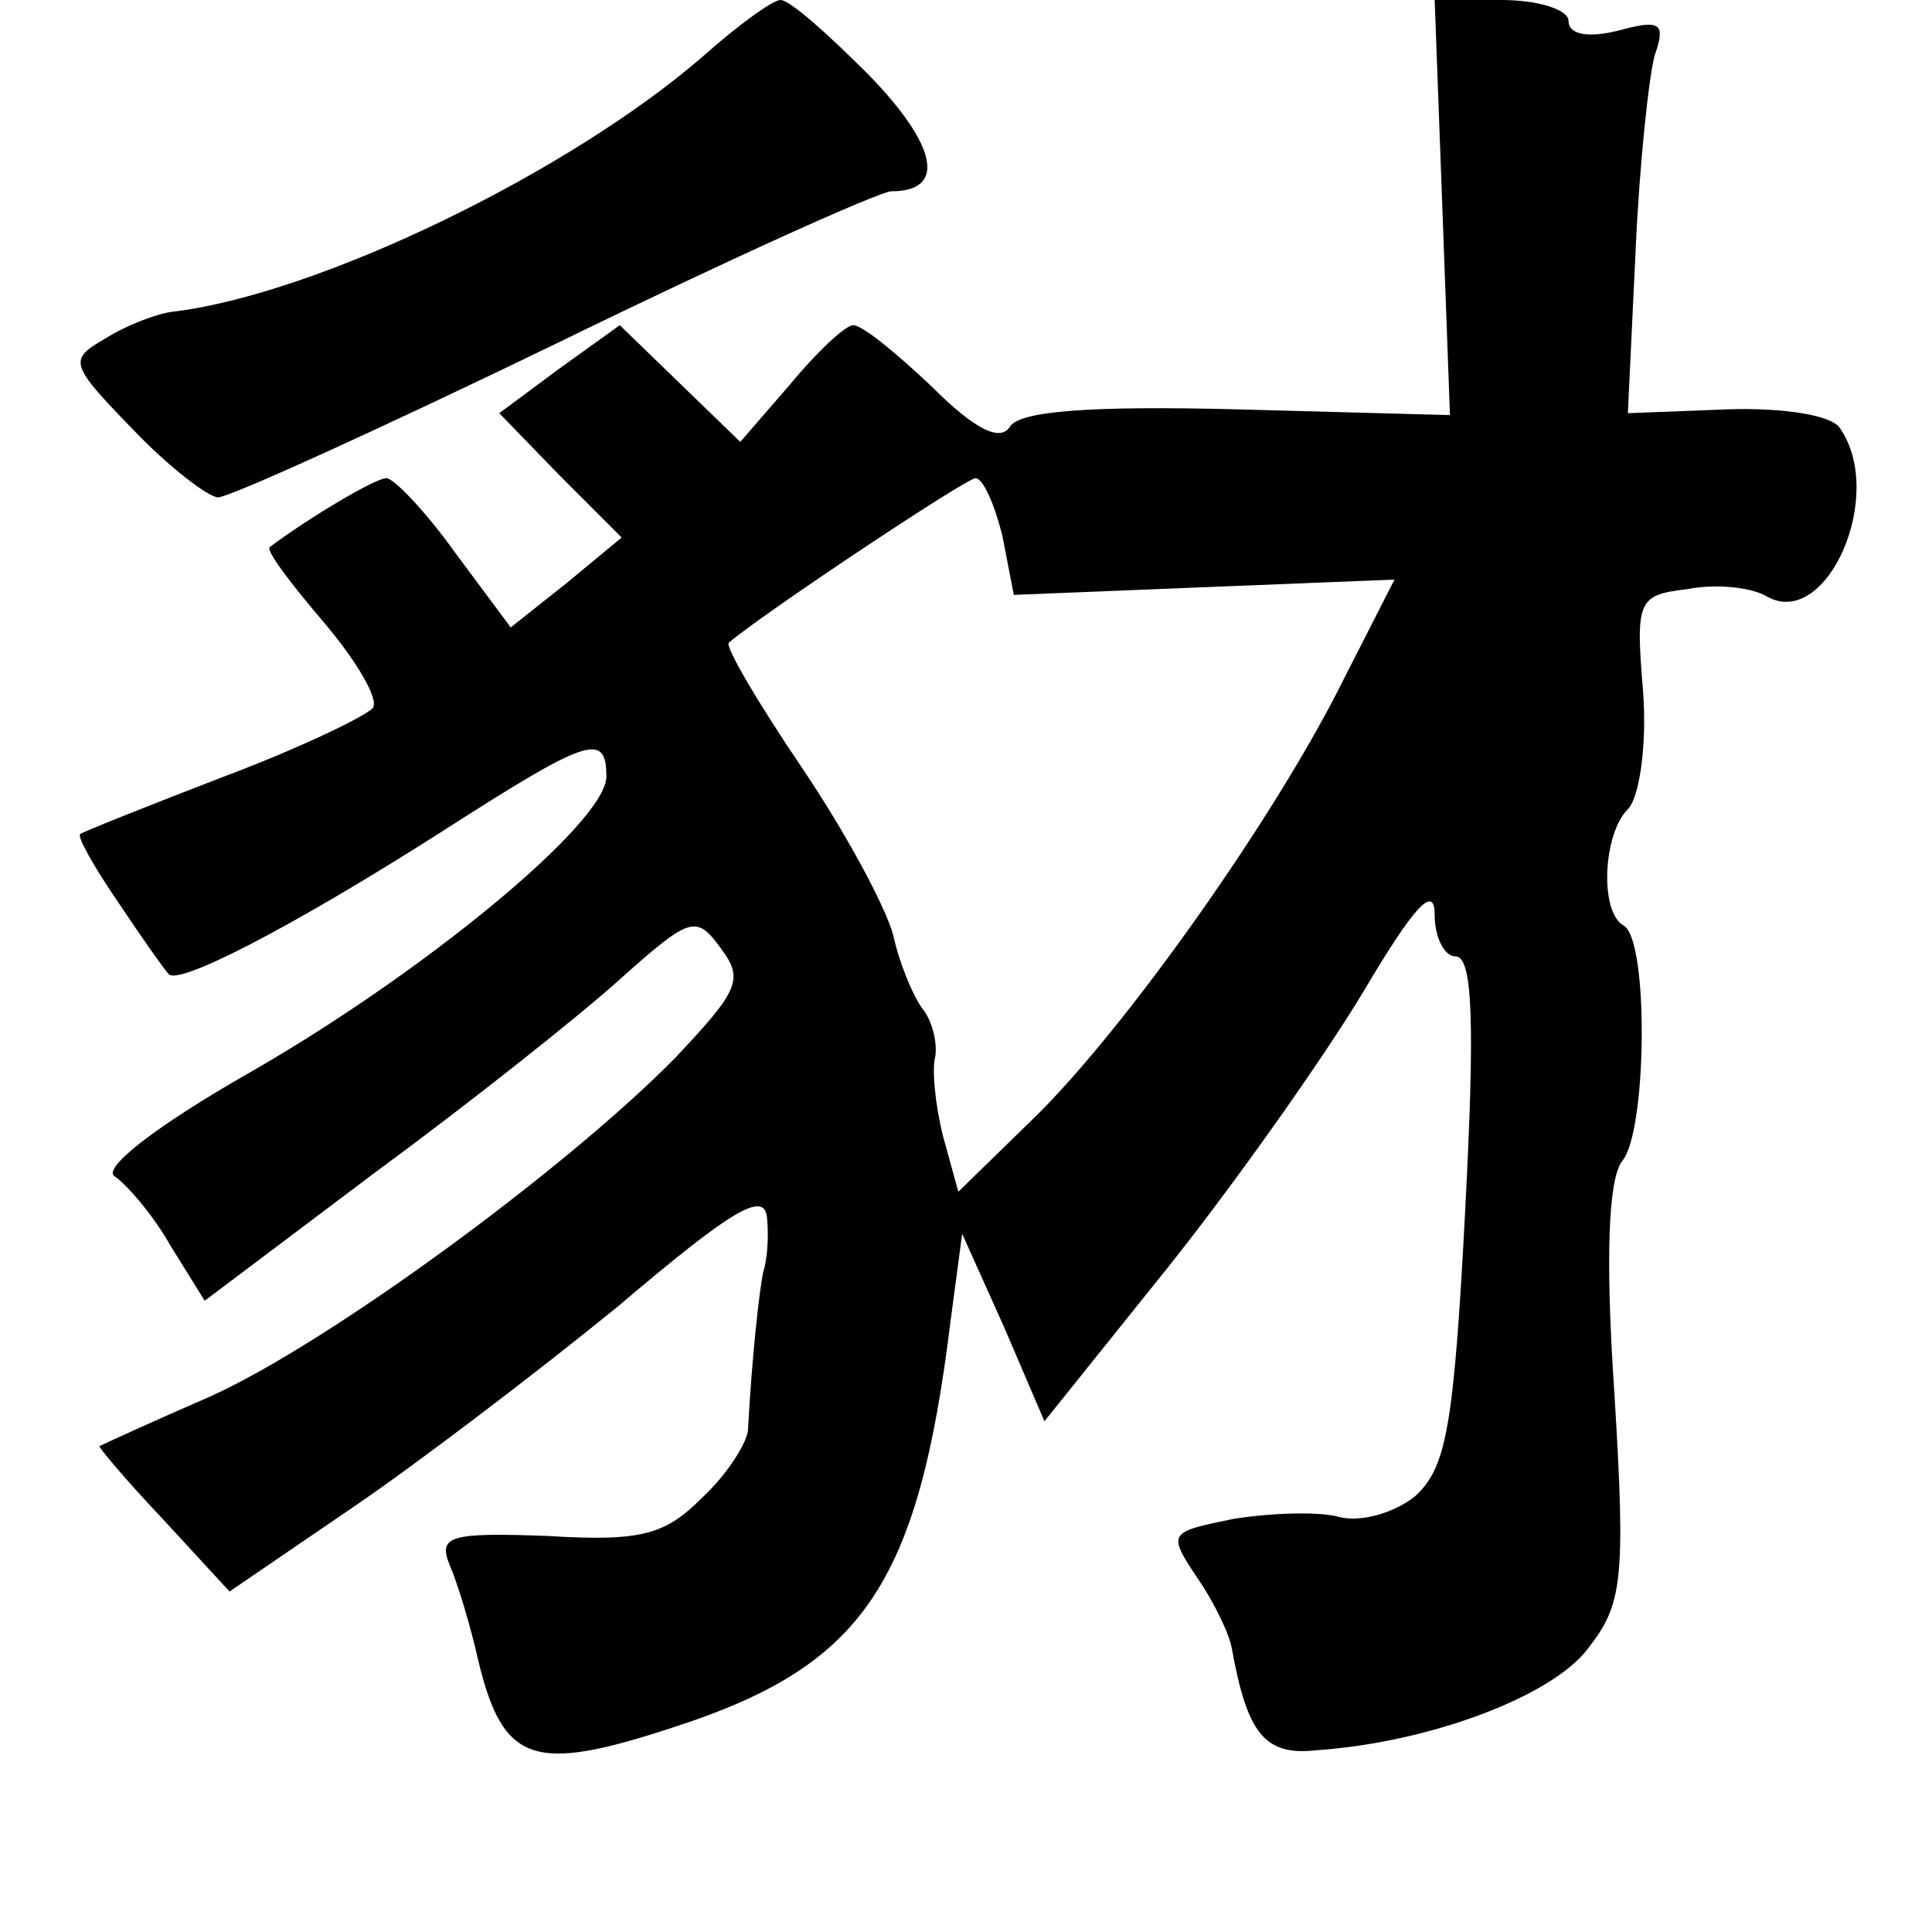 <?xml version="1.0" standalone="no"?>
<!DOCTYPE svg PUBLIC "-//W3C//DTD SVG 20010904//EN"
 "http://www.w3.org/TR/2001/REC-SVG-20010904/DTD/svg10.dtd">
<svg version="1.0" xmlns="http://www.w3.org/2000/svg"
 width="101pt" height="101pt" viewBox="0 0 101 101"
 preserveAspectRatio="xMidYMid meet">
<g transform="translate(0,101) scale(0.1,-0.1)"
fill="#000000" stroke="none">
<path d="M368 981 c-70 -61 -202 -125 -278 -134 -8 -1 -24 -7 -35 -14 -19 -11
-19 -13 14 -47 19 -20 40 -36 45 -36 6 0 85 36 176 80 90 44 170 80 176 80 29
0 24 24 -12 61 -21 21 -41 39 -46 39 -4 0 -22 -13 -40 -29z"/>
<path d="M754 902 l4 -109 -111 3 c-78 2 -114 -1 -119 -9 -5 -8 -18 -2 -41 21
-18 17 -36 32 -41 32 -4 0 -19 -14 -33 -31 l-26 -30 -31 30 -32 31 -32 -23
-31 -23 32 -33 32 -32 -29 -24 -29 -23 -29 39 c-15 21 -32 39 -36 39 -6 0 -41
-21 -61 -36 -2 -2 11 -19 28 -39 17 -20 29 -40 26 -45 -3 -4 -38 -21 -78 -36
-39 -15 -74 -29 -75 -30 -2 -1 7 -17 20 -36 12 -18 24 -35 26 -37 4 -7 64 24
141 73 78 50 88 54 88 30 0 -24 -96 -103 -187 -155 -49 -28 -77 -50 -70 -54 6
-4 20 -20 29 -36 l18 -29 89 67 c49 36 107 82 128 101 37 33 40 34 53 16 12
-16 9 -22 -24 -57 -57 -58 -181 -149 -243 -177 -30 -13 -56 -25 -58 -26 -1 0
14 -18 33 -38 l35 -38 63 43 c34 23 97 71 140 106 60 51 77 61 78 46 1 -10 0
-22 -2 -28 -2 -9 -6 -45 -8 -83 -1 -7 -11 -23 -24 -35 -19 -19 -31 -23 -80
-20 -52 2 -58 0 -52 -15 4 -9 11 -32 15 -50 13 -54 29 -59 102 -35 99 32 128
74 145 213 l6 45 22 -49 21 -49 65 81 c35 44 81 109 102 144 26 44 37 56 37
40 0 -12 5 -22 11 -22 9 0 10 -36 5 -132 -6 -115 -10 -135 -26 -150 -11 -9
-29 -14 -40 -11 -11 3 -36 2 -55 -1 -34 -7 -35 -7 -19 -31 9 -13 17 -30 18
-37 8 -44 17 -56 44 -53 59 4 123 28 142 53 18 23 20 35 14 133 -5 73 -3 113
4 122 13 15 14 115 1 123 -13 7 -11 48 2 61 6 6 10 33 8 61 -4 48 -3 51 23 54
15 3 34 1 42 -4 31 -17 62 53 38 88 -4 7 -30 11 -59 10 l-52 -2 4 84 c2 46 7
92 10 103 6 17 3 19 -19 13 -16 -4 -26 -2 -26 5 0 6 -16 11 -35 11 l-35 0 4
-108z m-230 -172 l6 -31 99 4 100 4 -26 -51 c-36 -73 -115 -184 -162 -230
l-40 -39 -8 29 c-4 16 -6 35 -4 42 1 8 -2 19 -7 25 -5 7 -12 24 -15 38 -4 15
-25 54 -48 88 -23 34 -40 63 -38 65 16 14 124 86 129 86 4 0 10 -14 14 -30z"/>
</g>
</svg>
